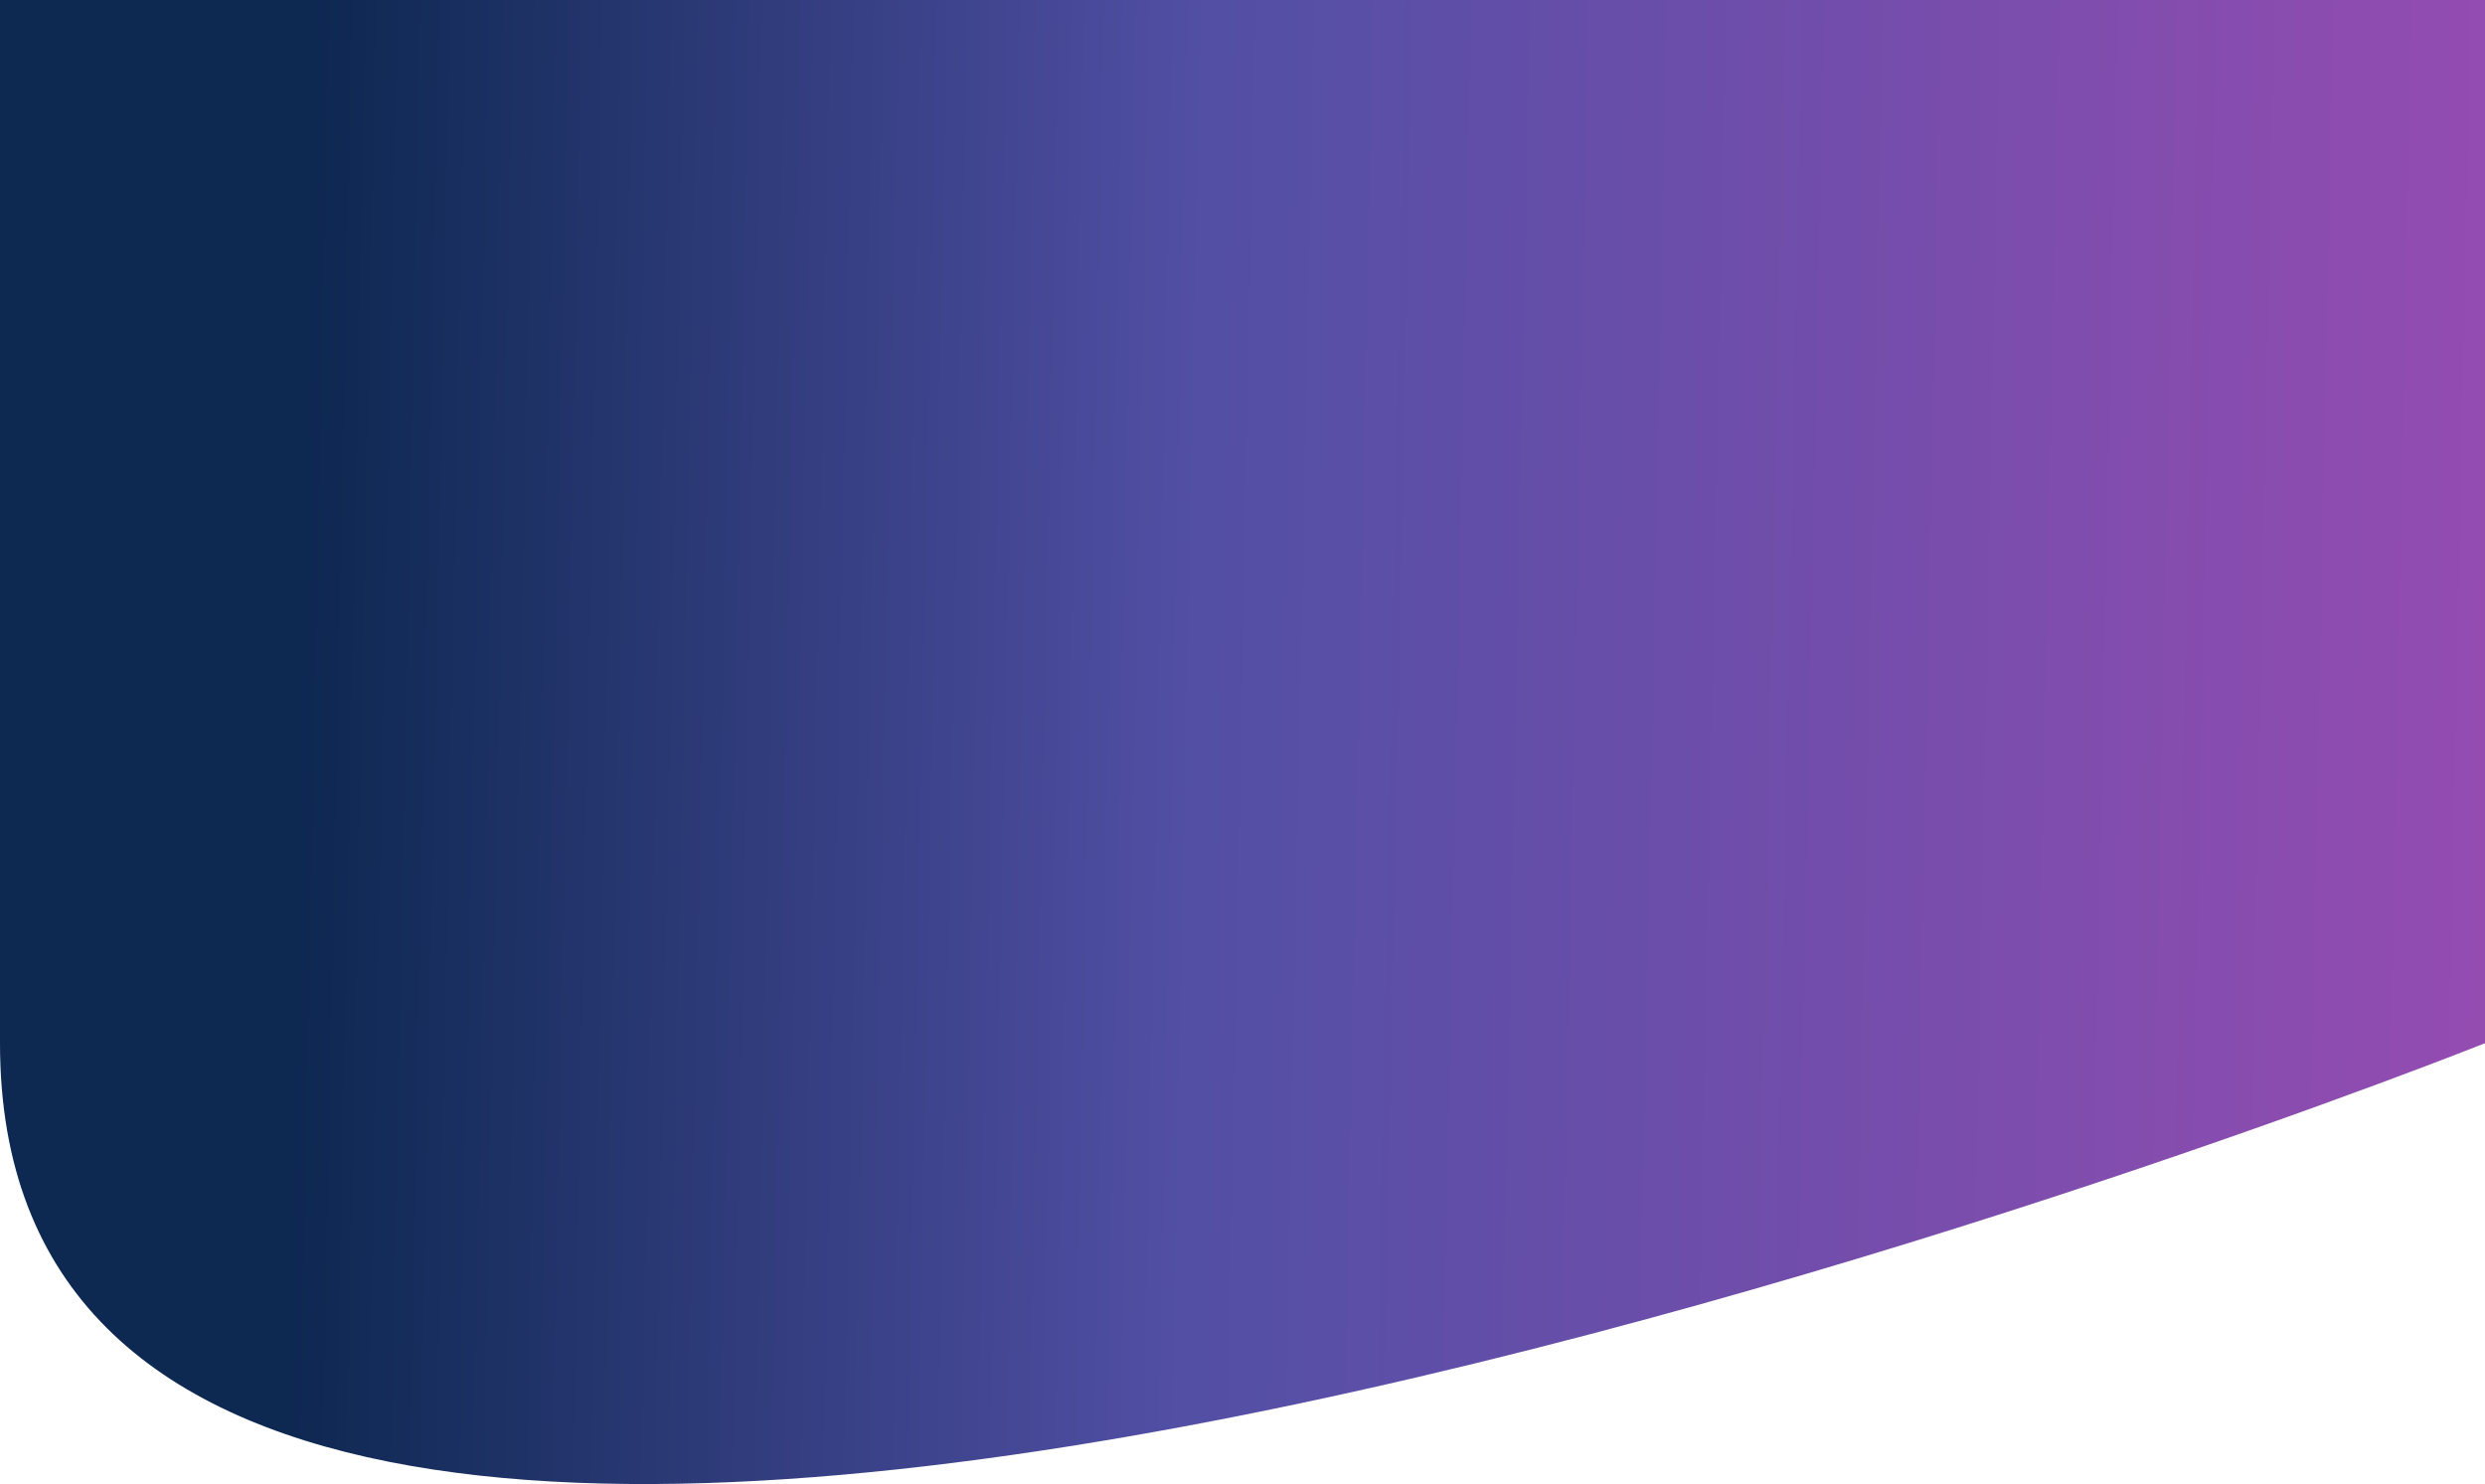 <svg width="1440" height="860" viewBox="0 0 1440 860" fill="none" xmlns="http://www.w3.org/2000/svg">
<path d="M0 0H1440V604.533C1440 604.533 0 1179.33 0 604.533C0 29.731 0 0 0 0Z" fill="url(#paint0_linear)"/>
<defs>
<linearGradient id="paint0_linear" x1="191" y1="-332.855" x2="1625.18" y2="-303.759" gradientUnits="userSpaceOnUse">
<stop stop-color="#0D2851"/>
<stop offset="0.359" stop-color="#524FA5"/>
<stop offset="1" stop-color="#A34BB4"/>
</linearGradient>
</defs>
</svg>
